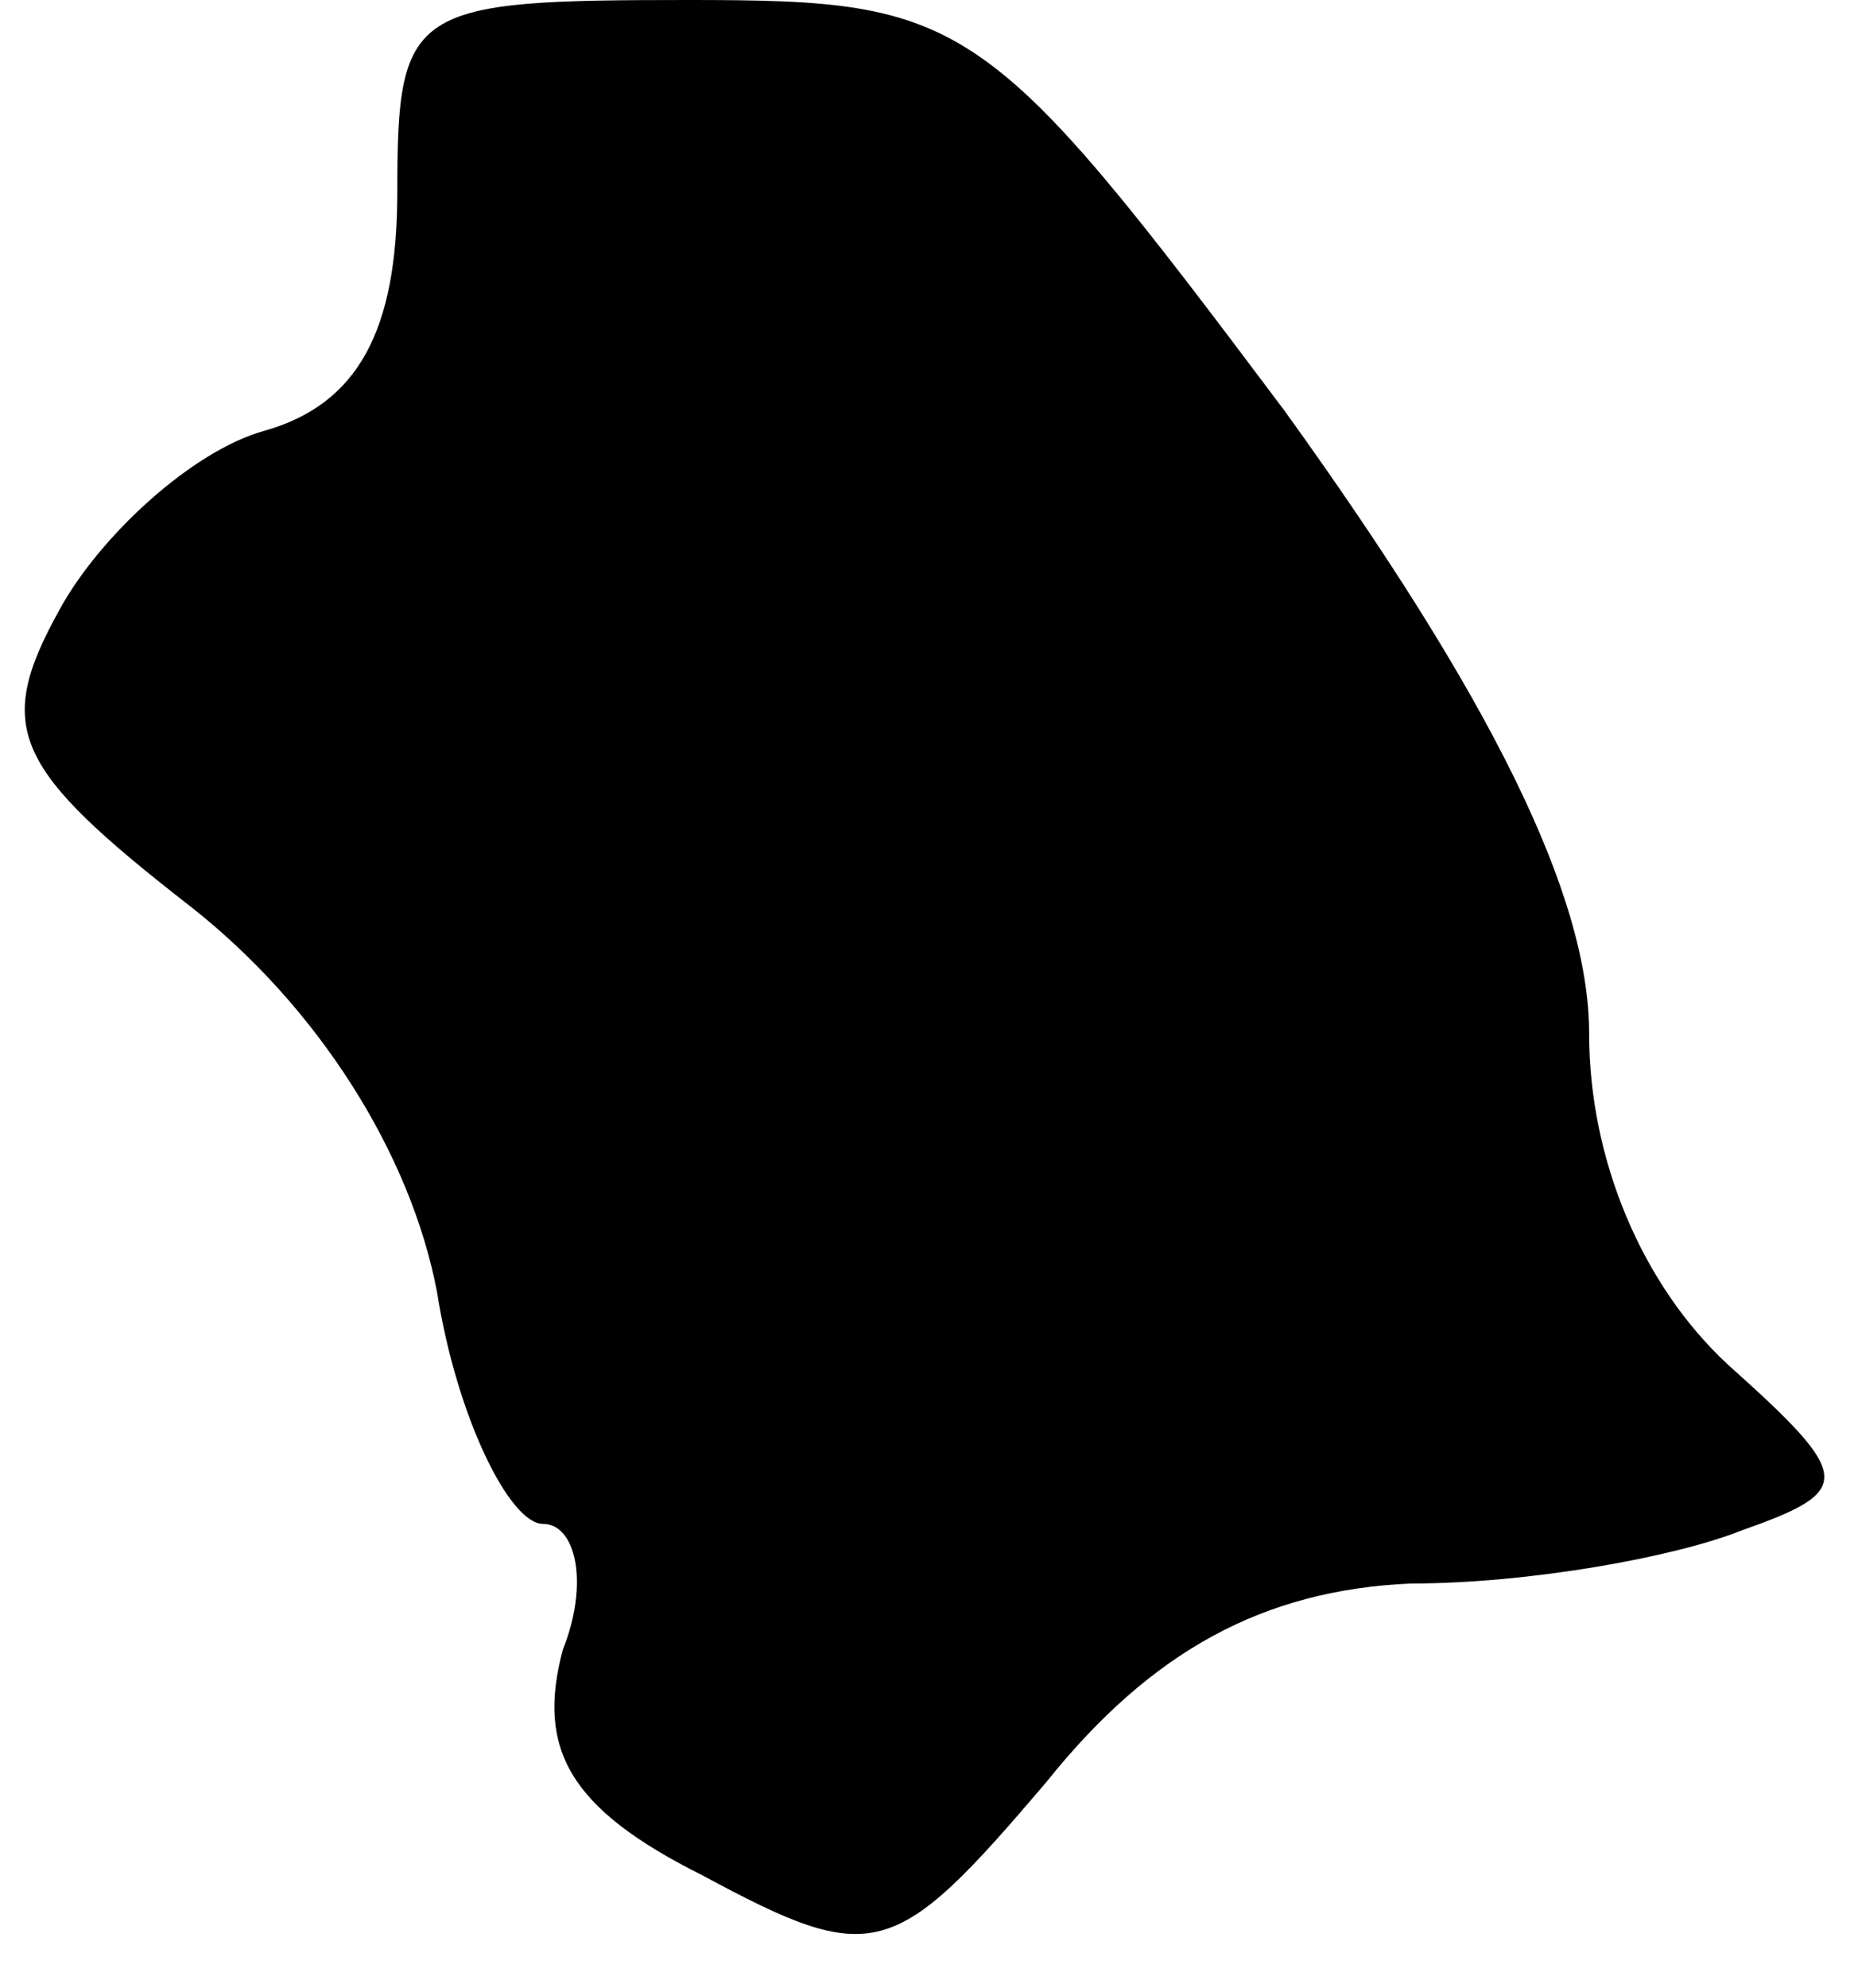 <?xml version="1.0" standalone="no"?>
<!DOCTYPE svg PUBLIC "-//W3C//DTD SVG 20010904//EN"
 "http://www.w3.org/TR/2001/REC-SVG-20010904/DTD/svg10.dtd">
<svg version="1.0" xmlns="http://www.w3.org/2000/svg"
 width="28pt" height="30pt" viewBox="0 0 28 30"
 preserveAspectRatio="xMidYMid meet">
<g transform="translate(0,30) scale(0.1,-0.1)"
fill="#000000" stroke="none">
<path fill="#000000" stroke="none" d="M60 271 c0 -21 -6 -32 -20 -36 -11 -3
-25 -16 -31 -27 -10 -18 -7 -24 20 -45 19 -15 33 -37 37 -58 3 -19 11 -35 16
-35 5 0 7 -9 3 -19 -4 -15 1 -24 21 -34 26 -14 29 -13 52 14 16 20 33 29 55
30 18 0 40 4 50 8 17 6 17 8 -2 25 -13 12 -21 31 -21 50 0 21 -15 51 -46 94
-45 60 -48 62 -90 62 -42 0 -44 -1 -44 -29z"/>
</g>
</svg>
